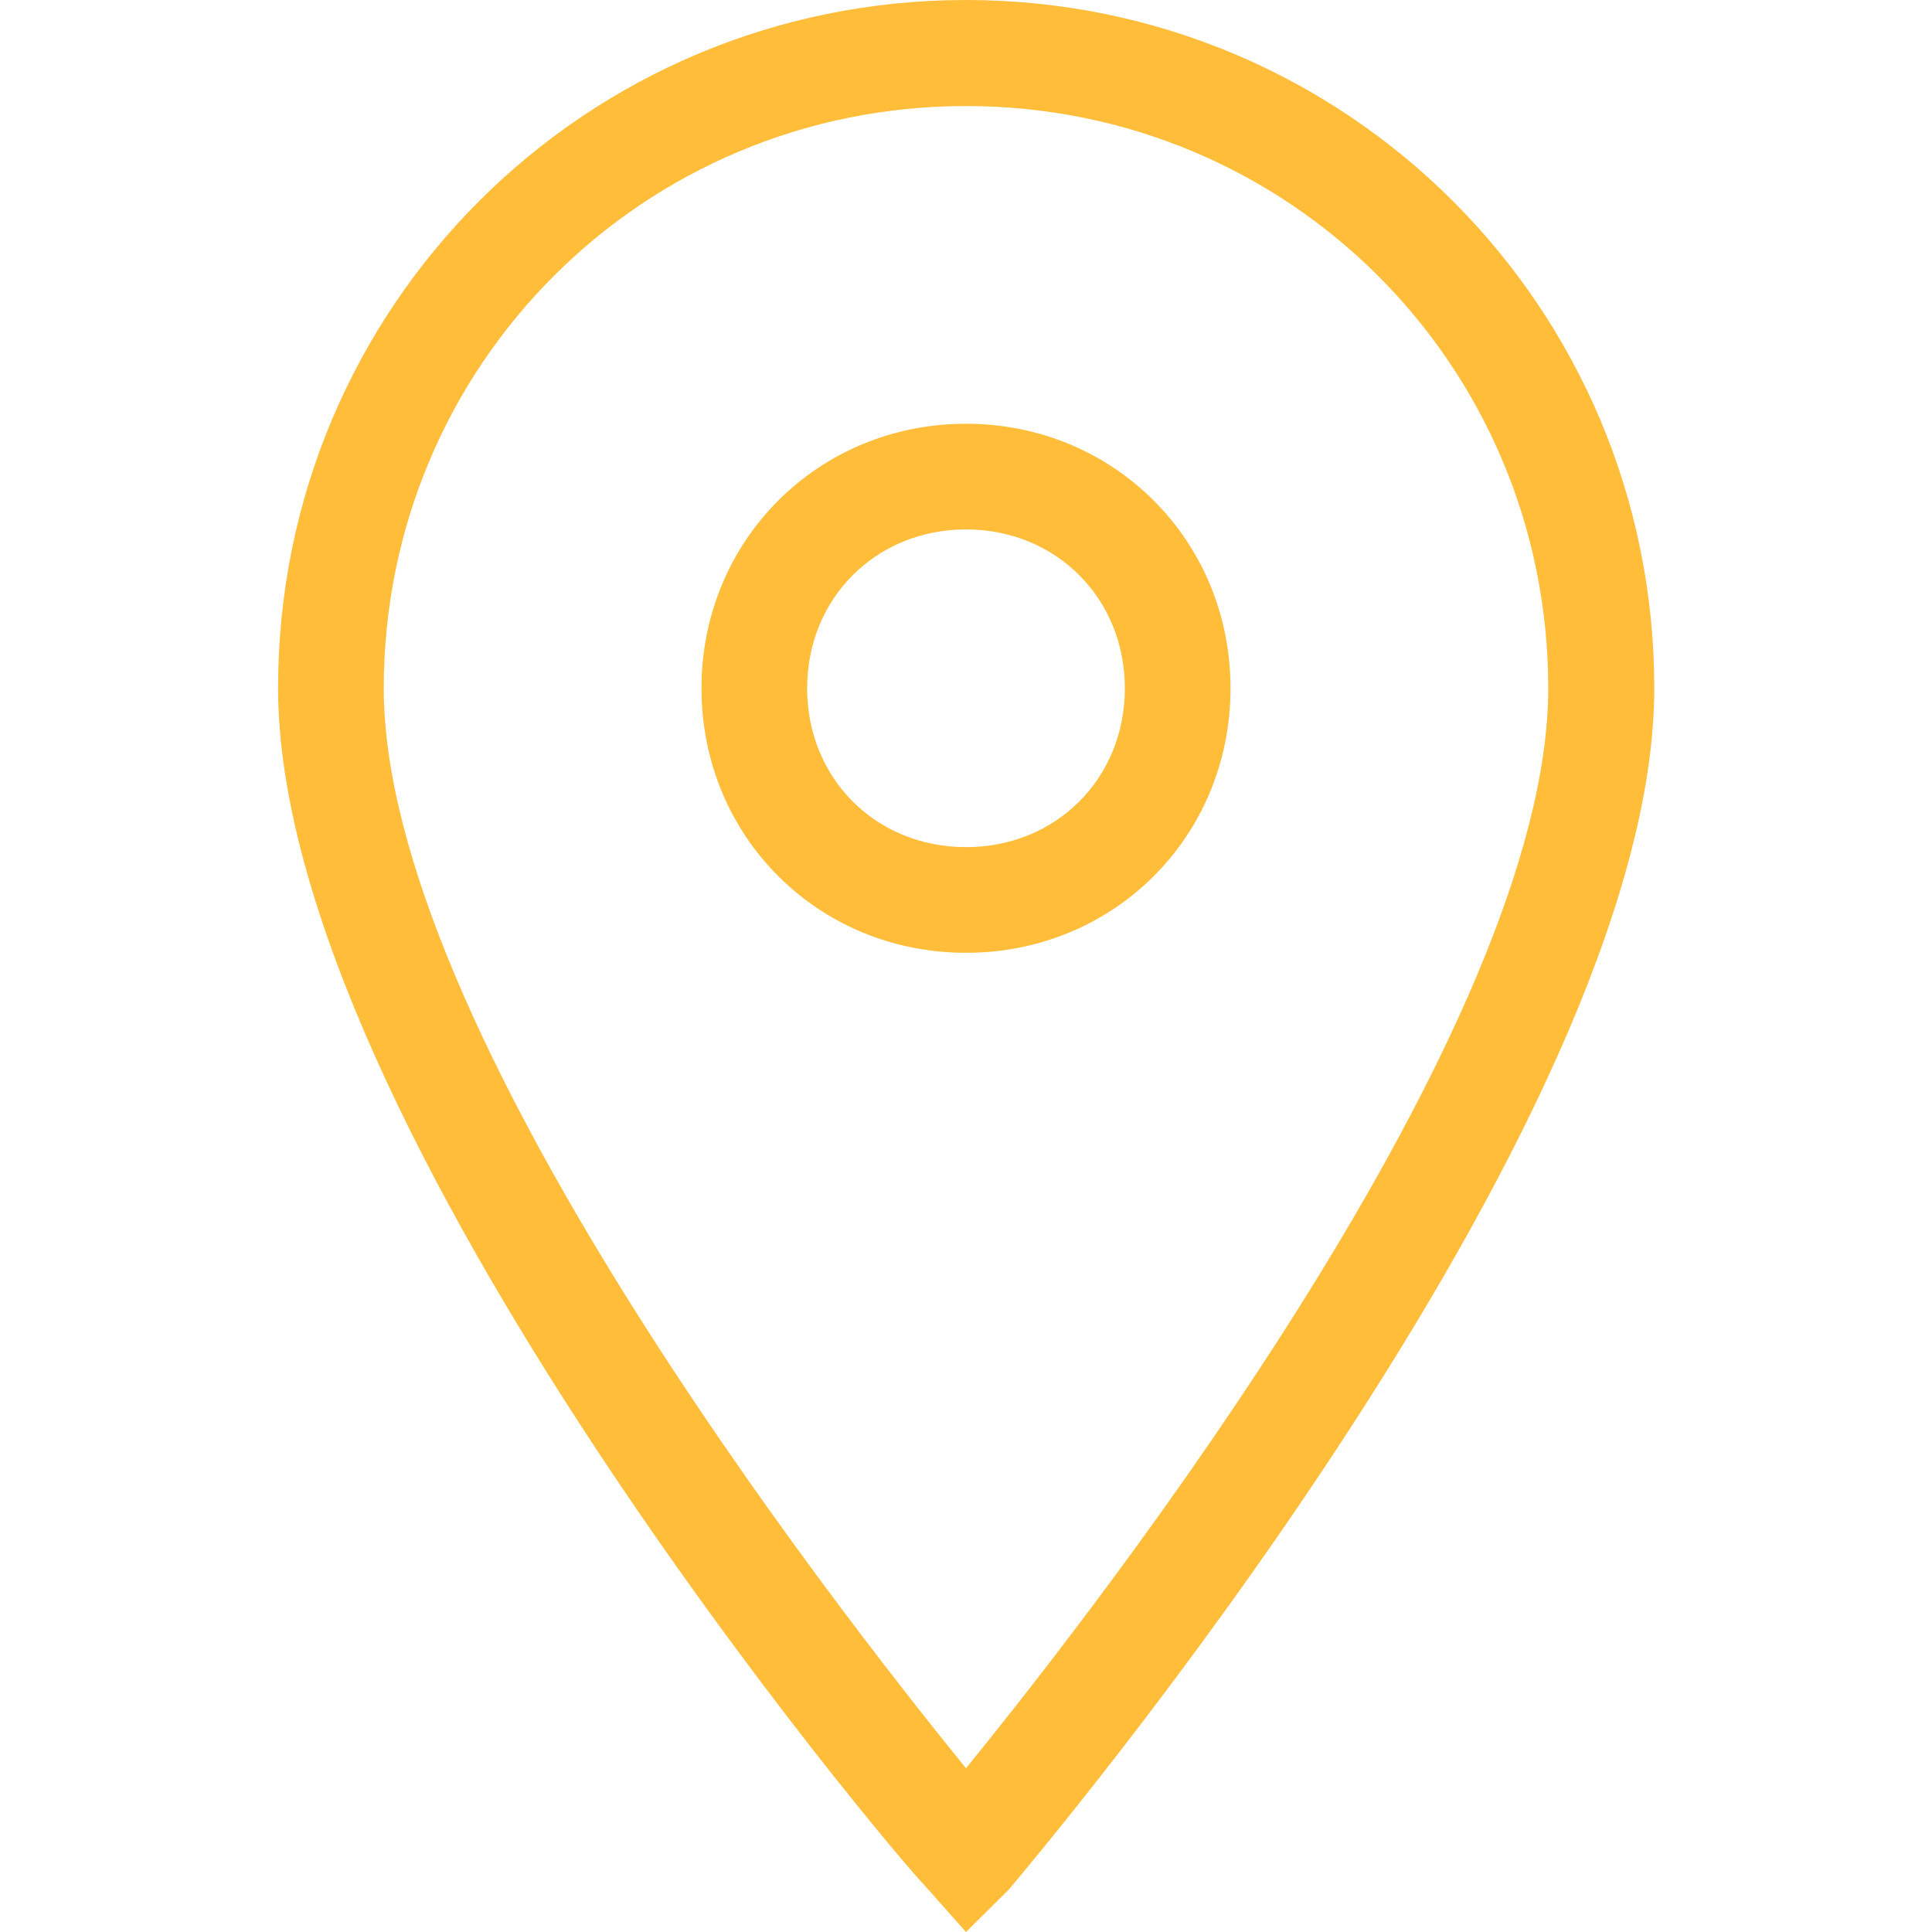 <?xml version="1.0" encoding="utf-8"?>
<!-- Generator: Adobe Illustrator 24.1.1, SVG Export Plug-In . SVG Version: 6.00 Build 0)  -->
<svg version="1.1" id="Layer_1" xmlns="http://www.w3.org/2000/svg" xmlns:xlink="http://www.w3.org/1999/xlink" x="0px" y="0px"
	 viewBox="0 0 512 512" style="enable-background:new 0 0 512 512;" xml:space="preserve">
<g>
	<path d="M256,512l-11.2-12.6c-7-7-171.1-200.6-171.1-317C73.6,81.4,155,0,256,0s182.4,81.4,182.4,182.4
		c0,116.4-164.1,310-171.1,318.4L256,512z M256,28.1c-85.6,0-154.3,68.7-154.3,154.3c0,89.8,117.8,241.3,154.3,286.2
		c36.5-44.9,154.3-196.4,154.3-286.2C410.3,96.8,341.6,28.1,256,28.1z" fill='#ffbd39'/>
	<path d="M256,252.5c-39.3,0-70.1-30.9-70.1-70.1s30.9-70.1,70.1-70.1s70.1,30.9,70.1,70.1S295.3,252.5,256,252.5z M256,140.3
		c-23.8,0-42.1,18.2-42.1,42.1s18.2,42.1,42.1,42.1s42.1-18.2,42.1-42.1S279.8,140.3,256,140.3z" fill='#ffbd39'/>
</g>
</svg>
